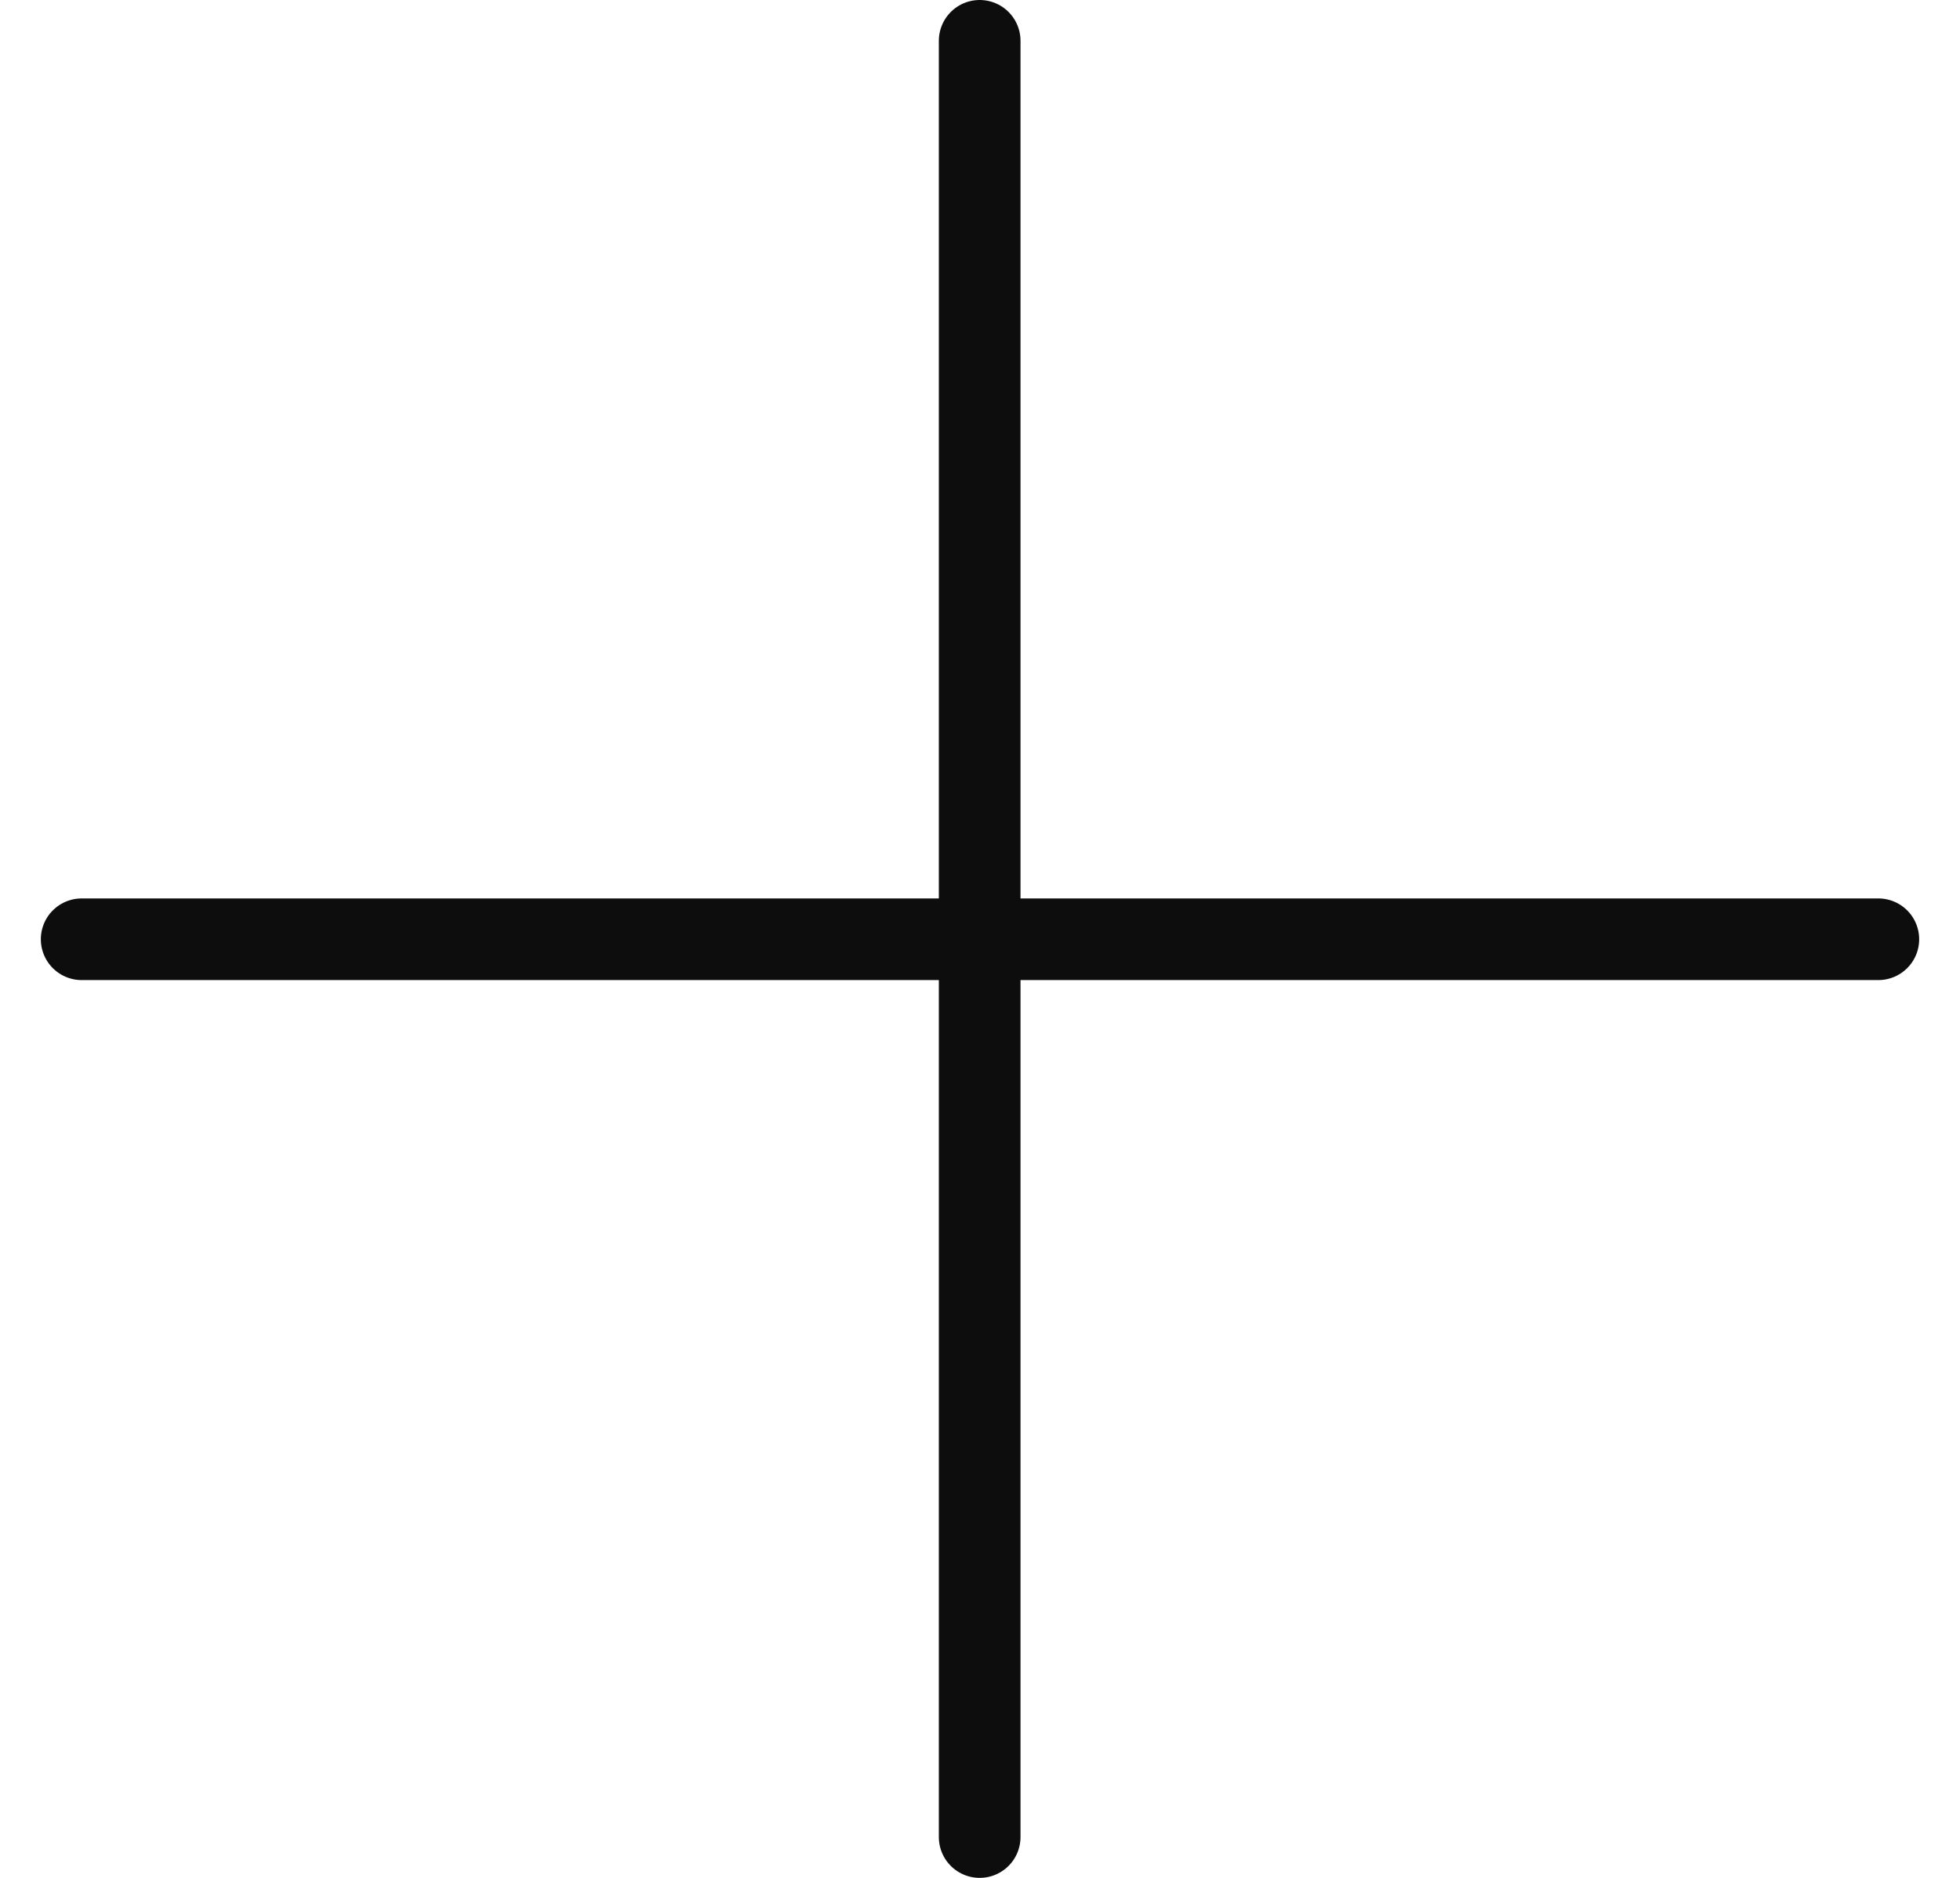 <svg width="24" height="23" viewBox="0 0 24 23" fill="none" xmlns="http://www.w3.org/2000/svg">
<path d="M11.996 0.5V22.5" stroke="#0D0D0D" stroke-linecap="round"/>
<path d="M1 11.504L23 11.504" stroke="#0D0D0D" stroke-linecap="round"/>
</svg>
